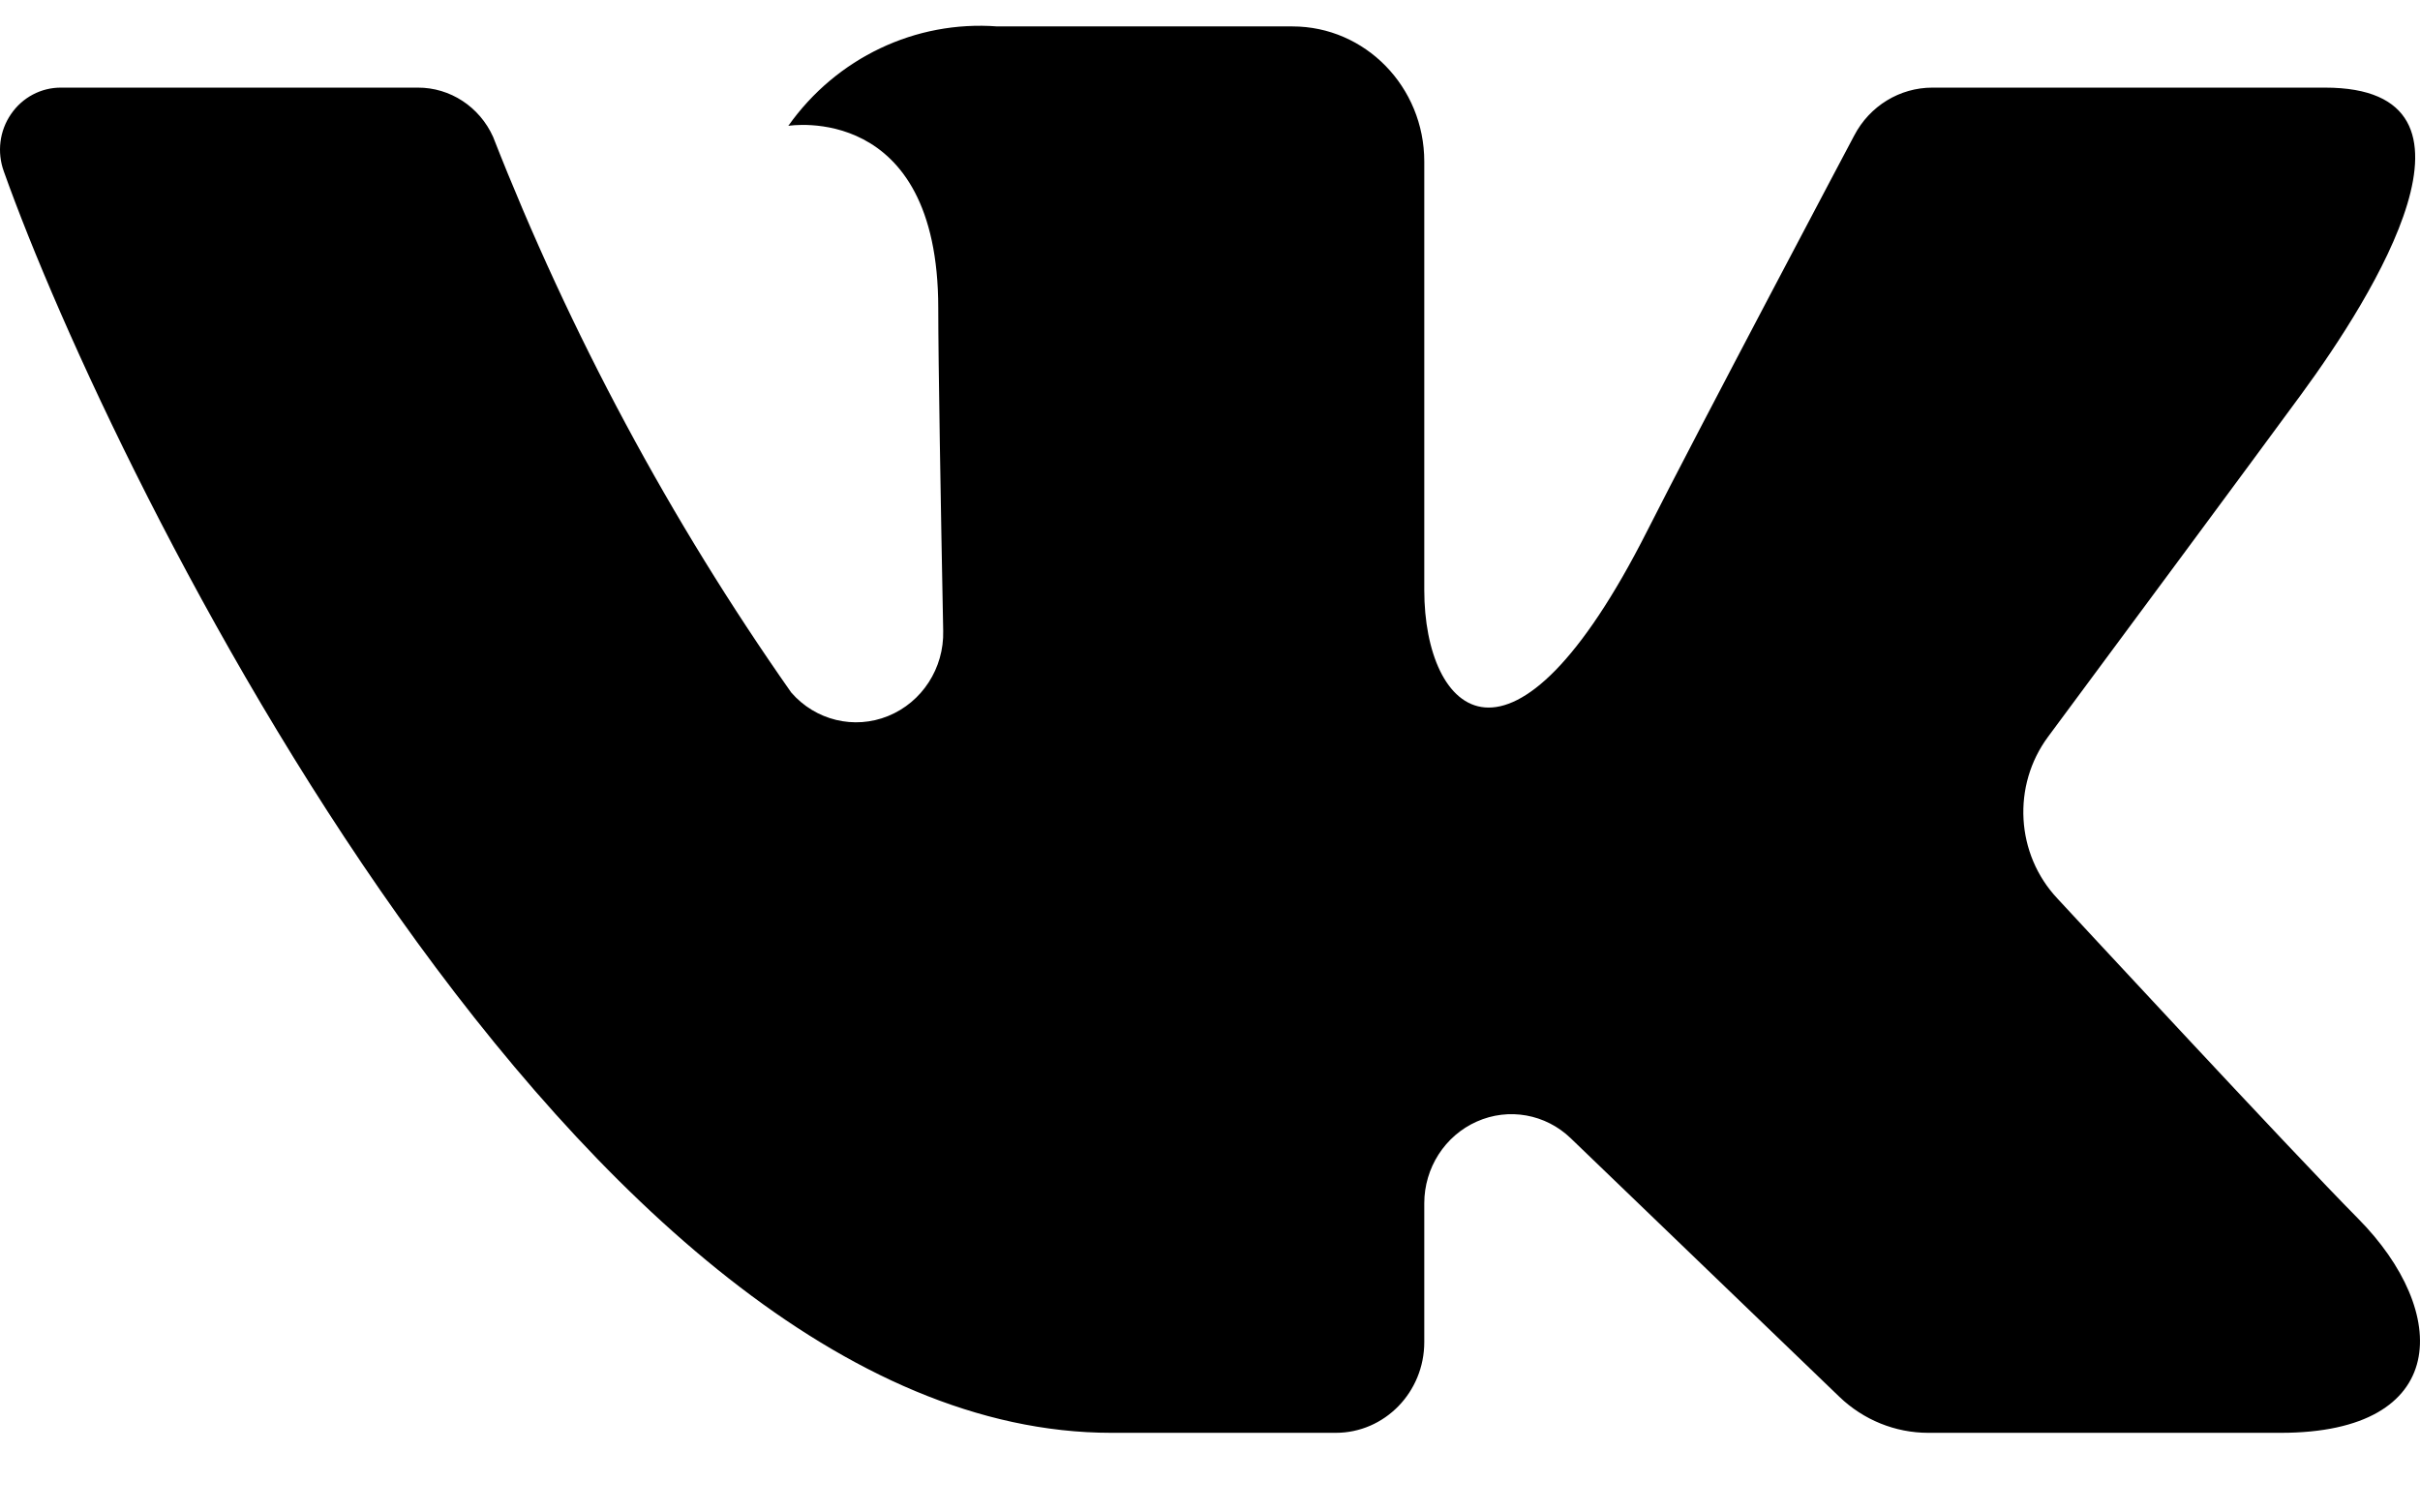 <svg width="24" height="15" viewBox="0 0 24 15" fill="none" xmlns="http://www.w3.org/2000/svg">
<path d="M23.058 0.869H19.164C18.84 0.869 18.542 1.051 18.389 1.344C18.389 1.344 16.836 4.275 16.337 5.263C14.994 7.919 14.125 7.085 14.125 5.852V1.602C14.125 0.862 13.54 0.262 12.818 0.262H9.89C9.079 0.201 8.295 0.574 7.818 1.248C7.818 1.248 9.305 1.002 9.305 3.055C9.305 3.564 9.33 5.028 9.354 6.257C9.363 6.627 9.145 6.964 8.808 7.101C8.472 7.238 8.088 7.145 7.847 6.868C6.648 5.16 5.655 3.31 4.89 1.357C4.756 1.059 4.464 0.868 4.144 0.869H0.605C0.408 0.868 0.222 0.966 0.109 1.132C-0.005 1.297 -0.031 1.51 0.038 1.7C1.112 4.72 5.74 14.21 11.023 14.21H13.247C13.732 14.21 14.125 13.807 14.125 13.31V11.934C14.125 11.582 14.33 11.263 14.646 11.123C14.962 10.982 15.329 11.048 15.579 11.29L18.241 13.852C18.48 14.082 18.796 14.21 19.123 14.21H22.619C24.304 14.21 24.304 13.012 23.385 12.084C22.738 11.432 20.404 8.911 20.404 8.911C19.991 8.472 19.952 7.791 20.312 7.306C21.066 6.288 22.3 4.623 22.823 3.91C23.538 2.935 24.833 0.869 23.058 0.869Z" fill="black"/>
</svg>
